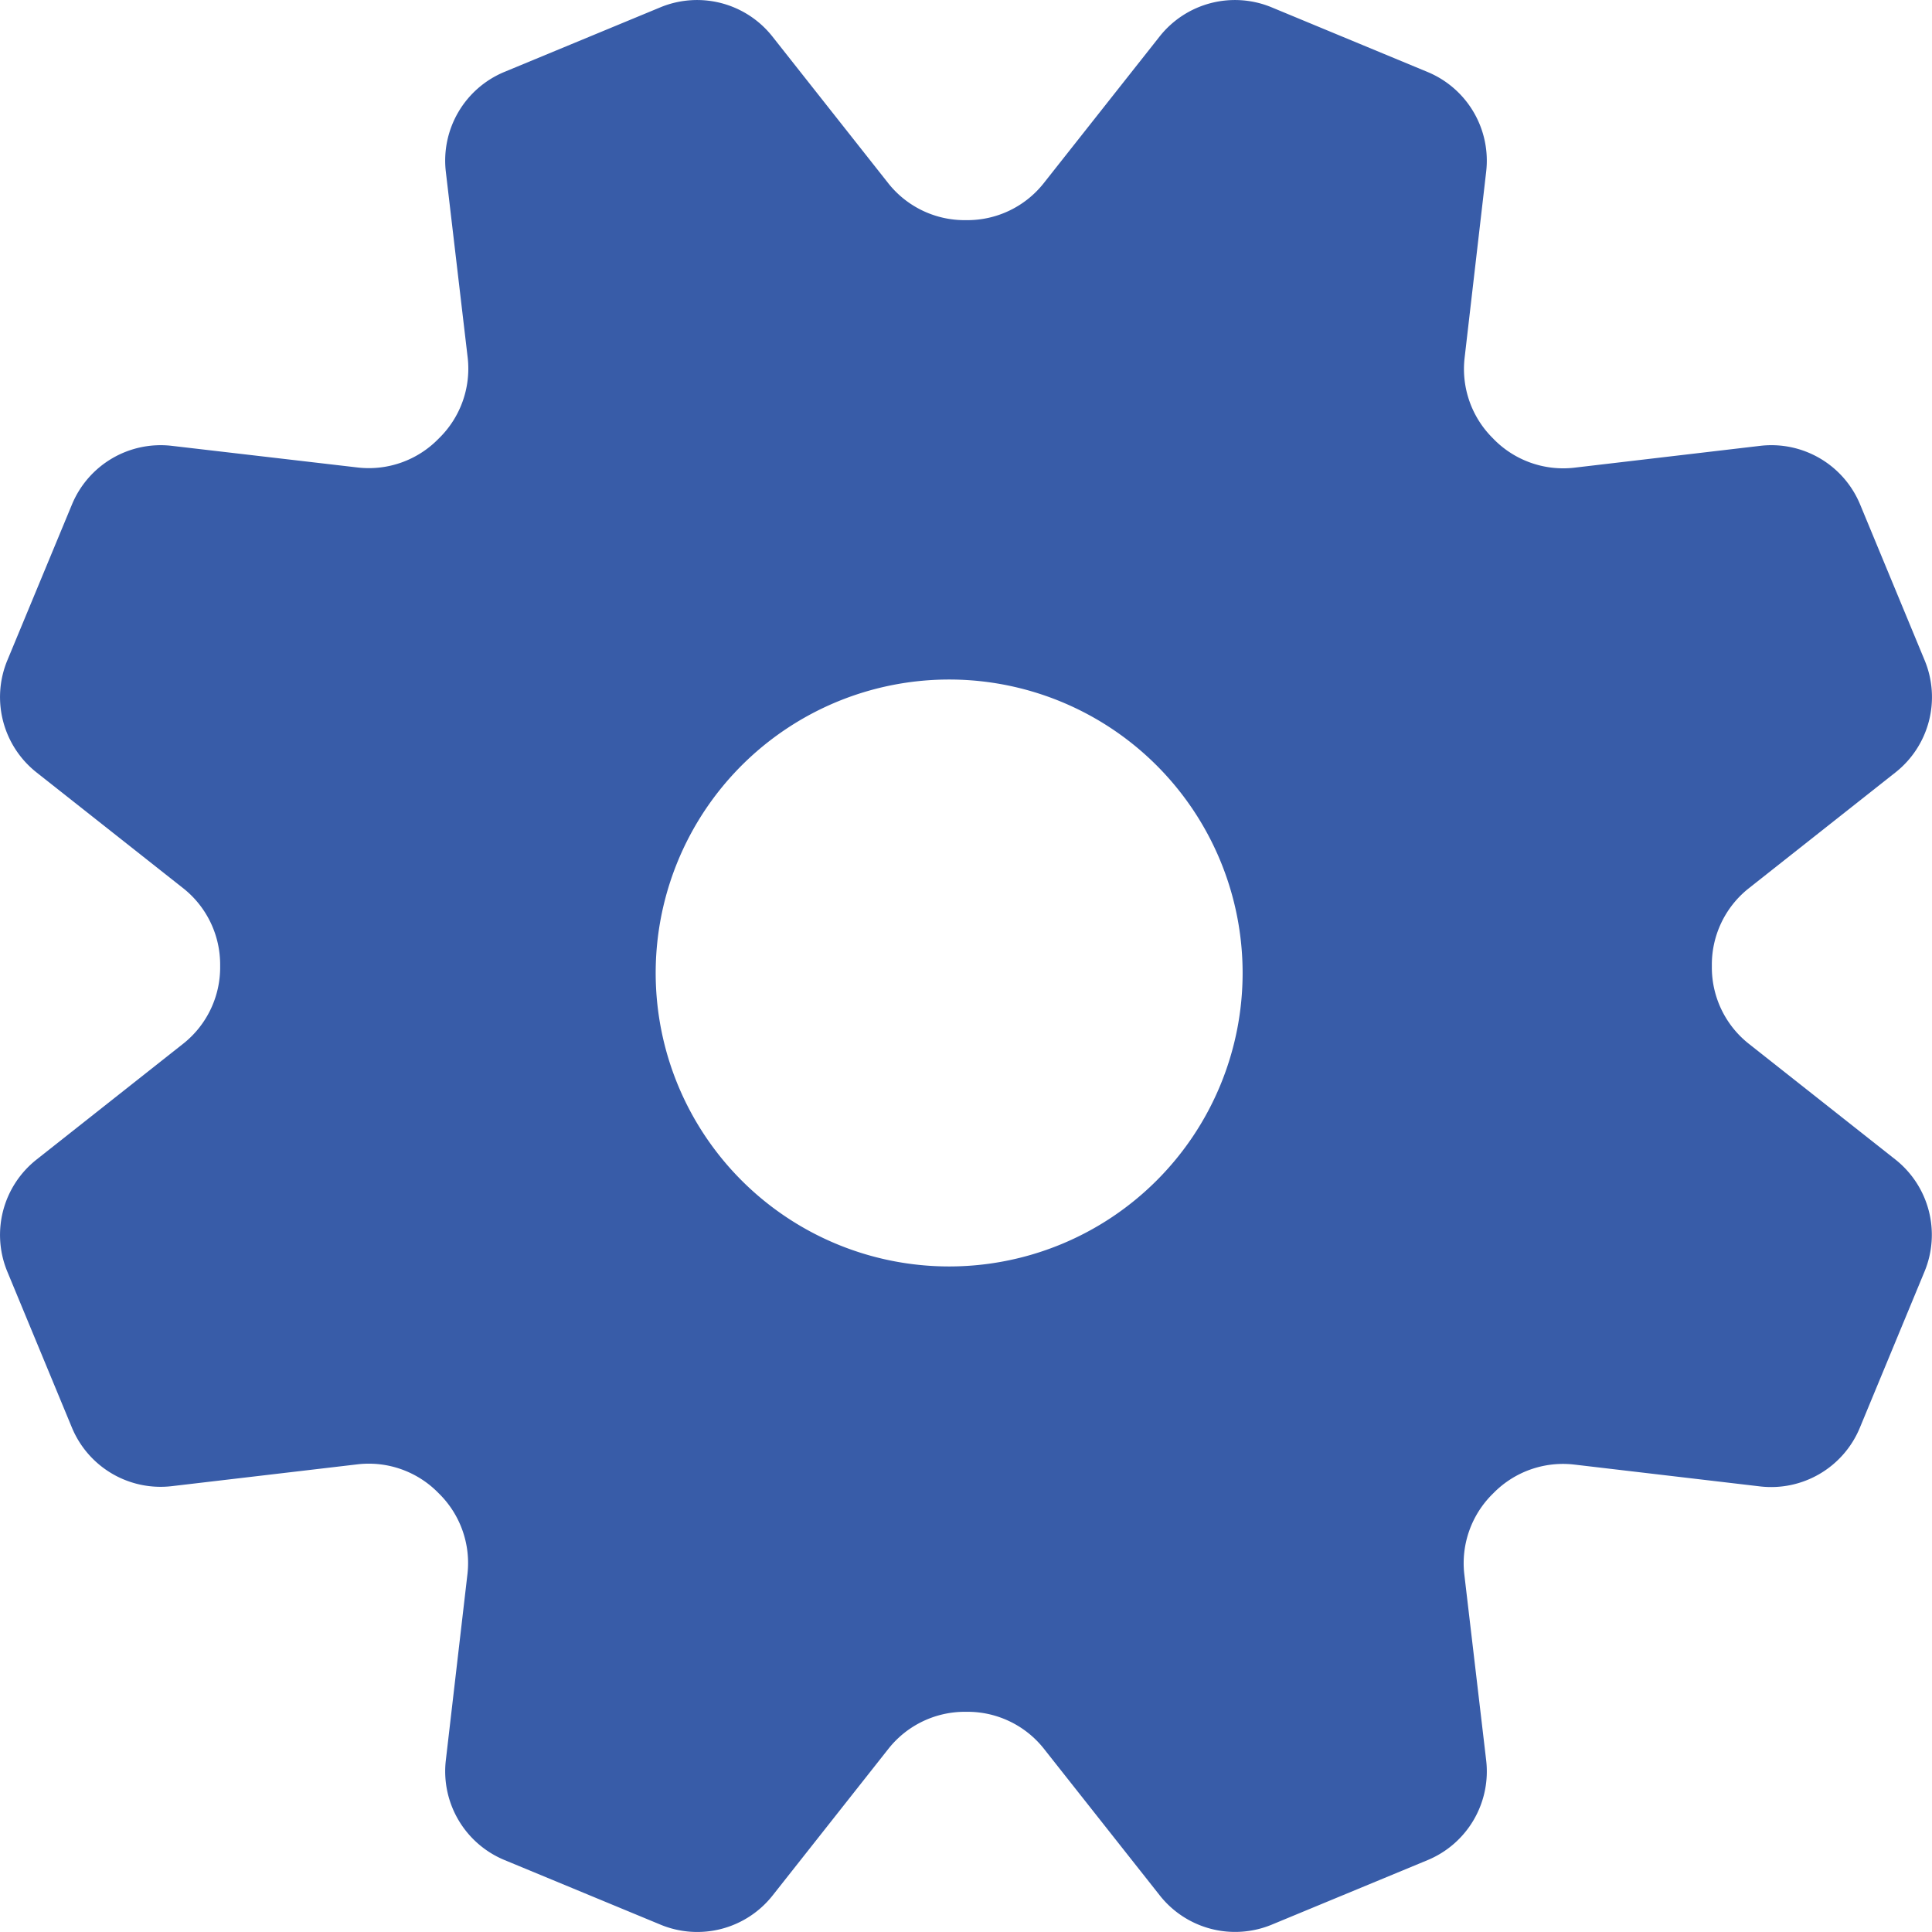 <svg xmlns="http://www.w3.org/2000/svg" width="39" height="39" viewBox="0 0 39 39">
  <g id="設定の歯車アイコン_その2" data-name="設定の歯車アイコン　その2" transform="translate(-30.228 -23.432)">
    <path id="パス_2" data-name="パス 2" d="M38.263,23.408l-2.971-2.346a1.965,1.965,0,0,1-.736-1.55v-.019a1.965,1.965,0,0,1,.736-1.554l2.971-2.347a1.938,1.938,0,0,0,.589-2.262l-1.305-3.151A1.938,1.938,0,0,0,35.531,9l-3.76.442a1.965,1.965,0,0,1-1.619-.578l-.013-.014a1.966,1.966,0,0,1-.575-1.617L30,3.469a1.938,1.938,0,0,0-1.183-2.016L25.67.148a1.938,1.938,0,0,0-2.262.589L21.061,3.708a1.965,1.965,0,0,1-1.55.736h-.019a1.965,1.965,0,0,1-1.554-.736L15.592.737A1.938,1.938,0,0,0,13.33.148L10.179,1.453A1.938,1.938,0,0,0,9,3.469l.442,3.76A1.965,1.965,0,0,1,8.86,8.849l-.014.014a1.965,1.965,0,0,1-1.617.575L3.469,9a1.938,1.938,0,0,0-2.016,1.183L.148,13.33a1.938,1.938,0,0,0,.589,2.262l2.971,2.346a1.965,1.965,0,0,1,.736,1.55v.019a1.965,1.965,0,0,1-.736,1.554L.737,23.408A1.938,1.938,0,0,0,.148,25.67l1.305,3.151A1.938,1.938,0,0,0,3.469,30l3.76-.442a1.965,1.965,0,0,1,1.619.578l.014.014a1.966,1.966,0,0,1,.575,1.617L9,35.531a1.938,1.938,0,0,0,1.183,2.016l3.151,1.305a1.938,1.938,0,0,0,2.262-.589l2.346-2.971a1.966,1.966,0,0,1,1.55-.737h.019a1.965,1.965,0,0,1,1.554.736l2.347,2.971a1.938,1.938,0,0,0,2.262.589l3.151-1.305A1.938,1.938,0,0,0,30,35.531l-.442-3.76a1.965,1.965,0,0,1,.578-1.619l.014-.014a1.966,1.966,0,0,1,1.617-.575l3.76.442a1.938,1.938,0,0,0,2.016-1.183l1.305-3.151A1.938,1.938,0,0,0,38.263,23.408ZM21.427,25.114a5.924,5.924,0,1,1,3.206-7.74A5.924,5.924,0,0,1,21.427,25.114Z" transform="translate(30.228 23.432)" fill="#385ca8"/>
  </g>
</svg>
